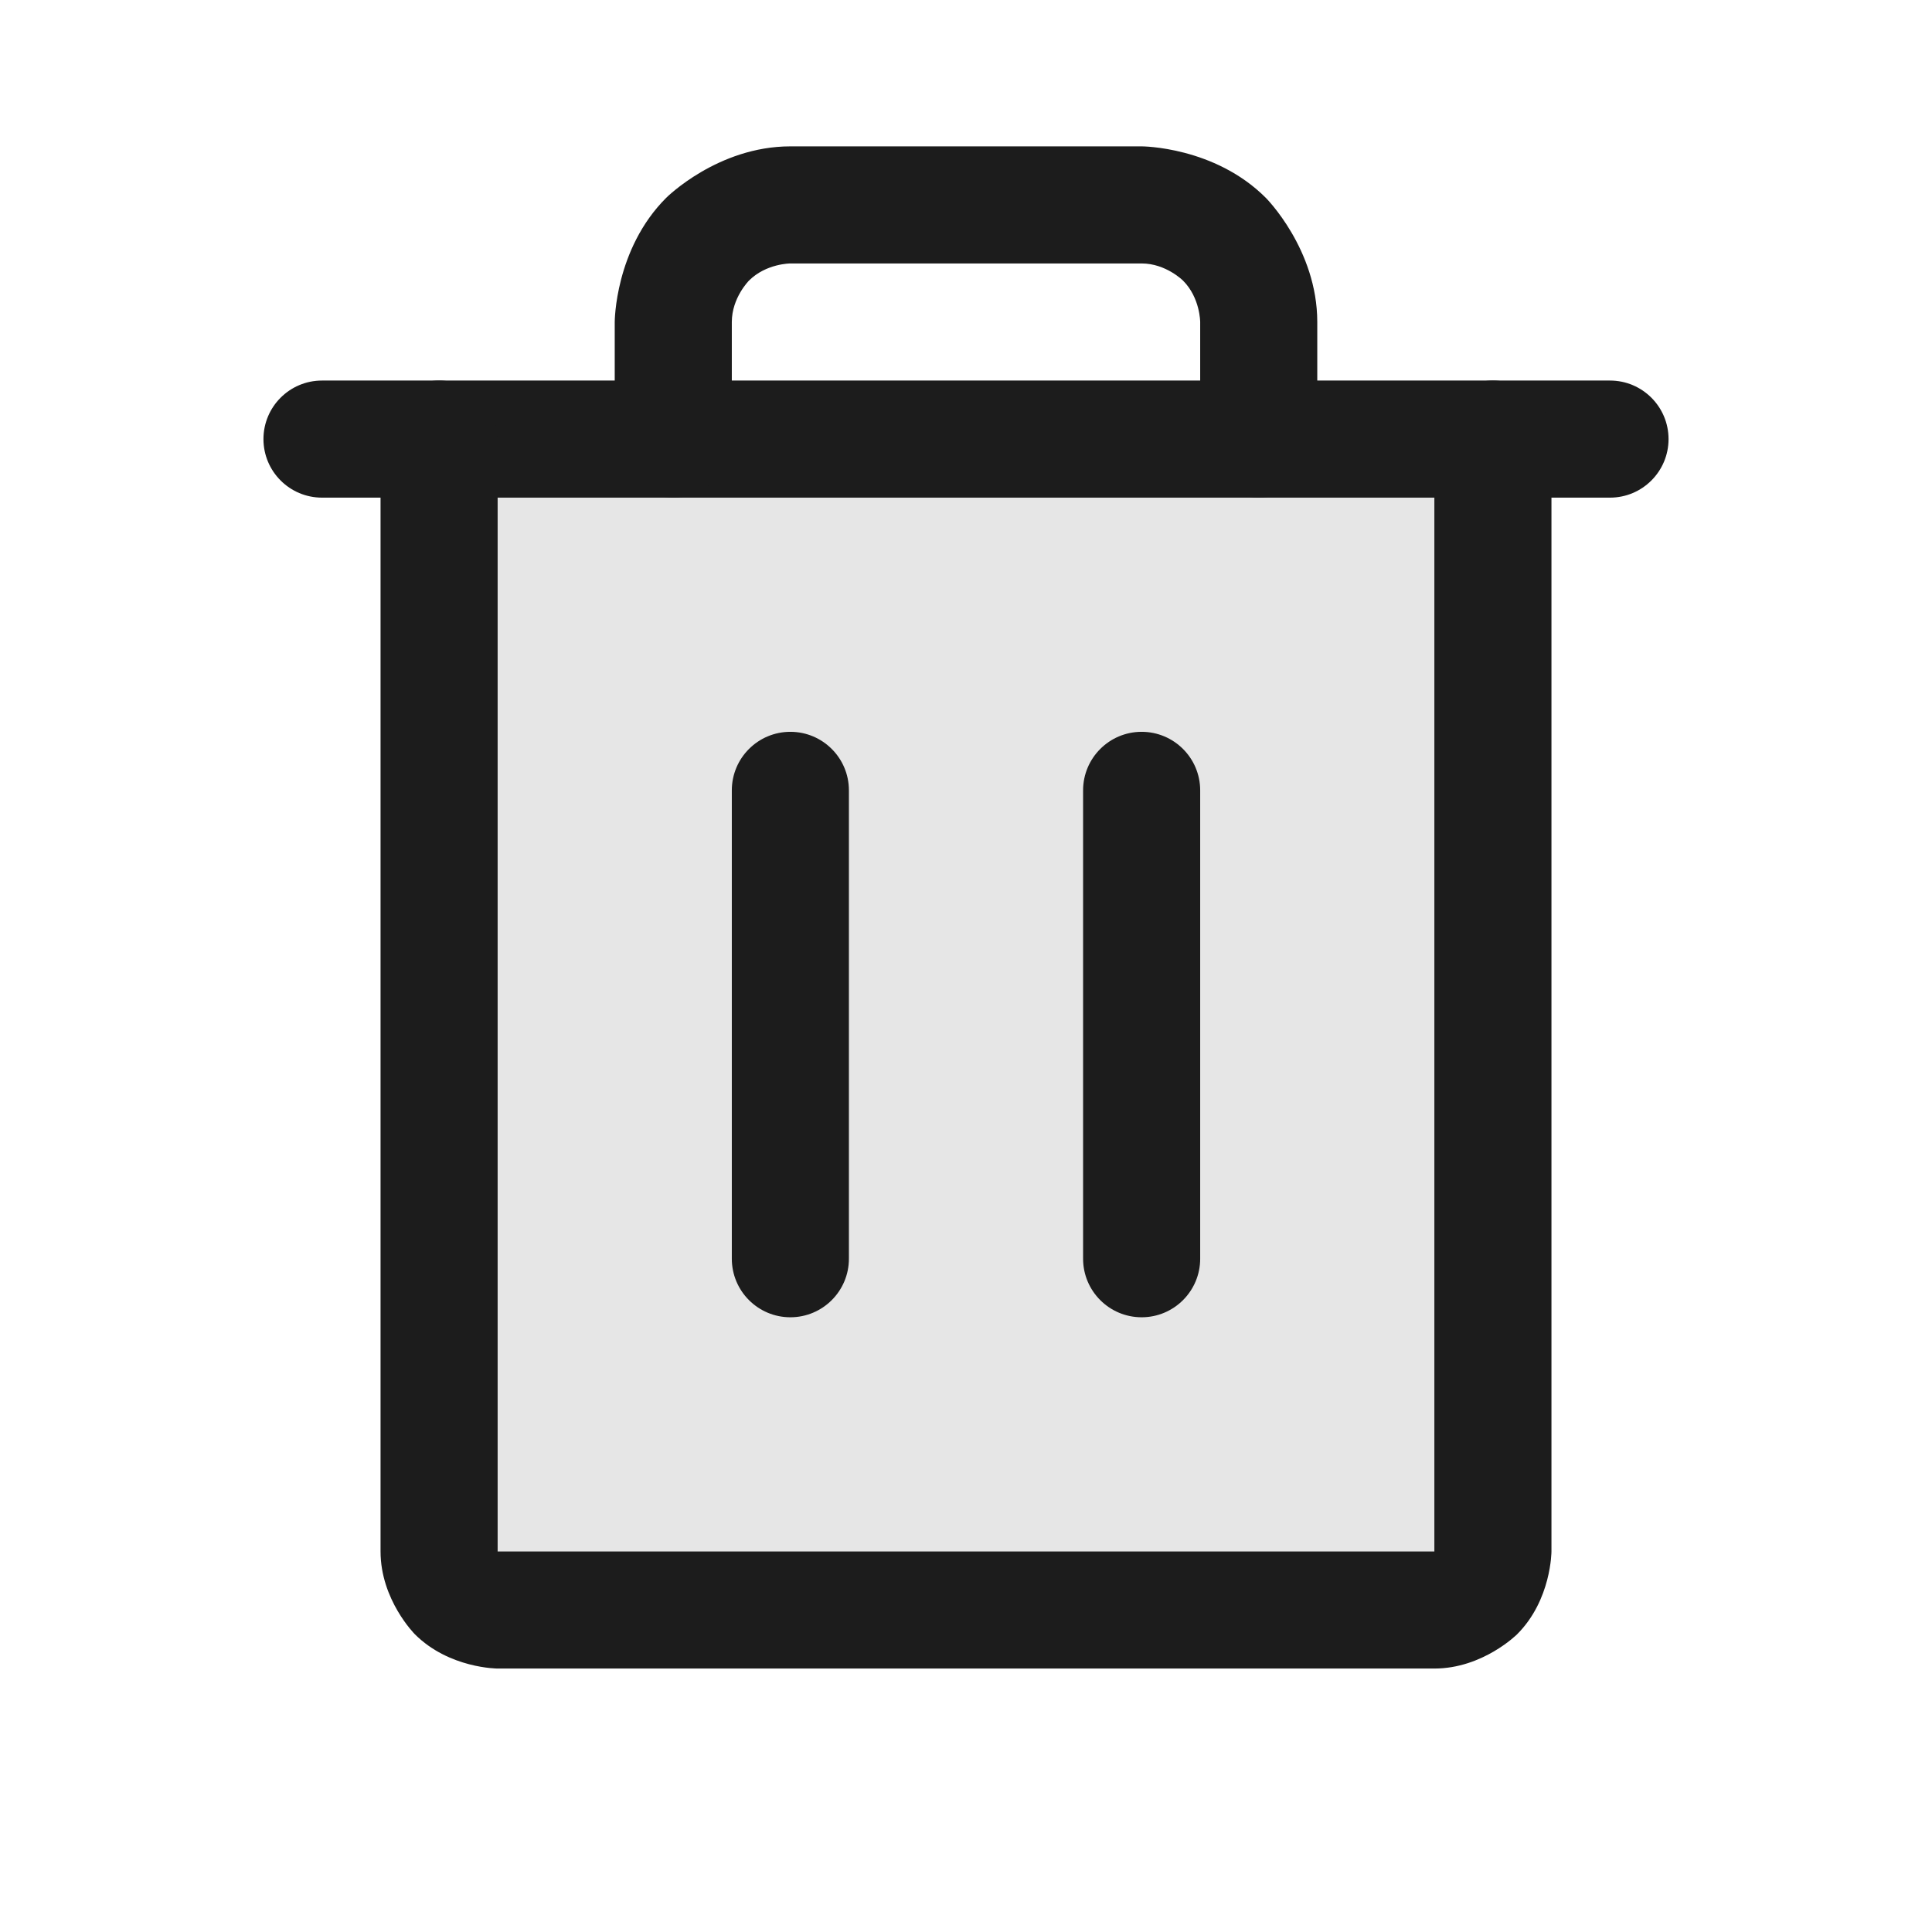 <svg width="33" height="33" viewBox="0 0 33 33" fill="none" xmlns="http://www.w3.org/2000/svg">
<path d="M25.5 7.5V26.5C25.5 26.765 25.395 27.02 25.207 27.207C25.02 27.395 24.765 27.5 24.5 27.5H8.5C8.235 27.5 7.98 27.395 7.793 27.207C7.605 27.02 7.5 26.765 7.5 26.5V7.5H25.5Z" fill="black" fill-opacity="0.1"/>
<path d="M27.5 6.5H5.5C4.948 6.5 4.5 6.948 4.5 7.5C4.5 8.052 4.948 8.5 5.5 8.5H27.5C28.052 8.5 28.5 8.052 28.5 7.5C28.5 6.948 28.052 6.5 27.5 6.5Z" fill="#1C1C1C"/>
<path d="M12.5 13.5V21.5C12.5 22.052 12.948 22.5 13.5 22.5C14.052 22.5 14.5 22.052 14.5 21.5V13.5C14.5 12.948 14.052 12.5 13.5 12.5C12.948 12.5 12.5 12.948 12.5 13.5Z" fill="#1C1C1C"/>
<path d="M18.5 13.5V21.5C18.5 22.052 18.948 22.5 19.5 22.5C20.052 22.5 20.5 22.052 20.5 21.5V13.5C20.5 12.948 20.052 12.5 19.5 12.5C18.948 12.5 18.5 12.948 18.5 13.5Z" fill="#1C1C1C"/>
<path d="M8.5 26.5V7.5C8.5 6.948 8.052 6.5 7.5 6.5C6.948 6.5 6.5 6.948 6.5 7.5V26.5C6.5 27.328 7.086 27.914 7.086 27.914C7.672 28.5 8.5 28.5 8.5 28.5H24.5C25.328 28.5 25.914 27.914 25.914 27.914C26.5 27.328 26.5 26.5 26.5 26.5V7.5C26.5 6.948 26.052 6.5 25.5 6.5C24.948 6.5 24.5 6.948 24.5 7.5V26.5H8.5Z" fill="#1C1C1C"/>
<path d="M11.379 3.379C10.5 4.257 10.5 5.5 10.5 5.5V7.5C10.5 8.052 10.948 8.5 11.5 8.5C12.052 8.5 12.5 8.052 12.5 7.5V5.5C12.5 5.086 12.793 4.793 12.793 4.793C13.086 4.5 13.5 4.5 13.5 4.5H19.5C19.914 4.5 20.207 4.793 20.207 4.793C20.5 5.086 20.5 5.5 20.5 5.5V7.5C20.5 8.052 20.948 8.5 21.5 8.5C22.052 8.5 22.5 8.052 22.5 7.5V5.5C22.5 4.257 21.621 3.379 21.621 3.379C20.743 2.5 19.5 2.5 19.5 2.5H13.5C12.257 2.5 11.379 3.379 11.379 3.379Z" fill="#1C1C1C"/>
</svg>
